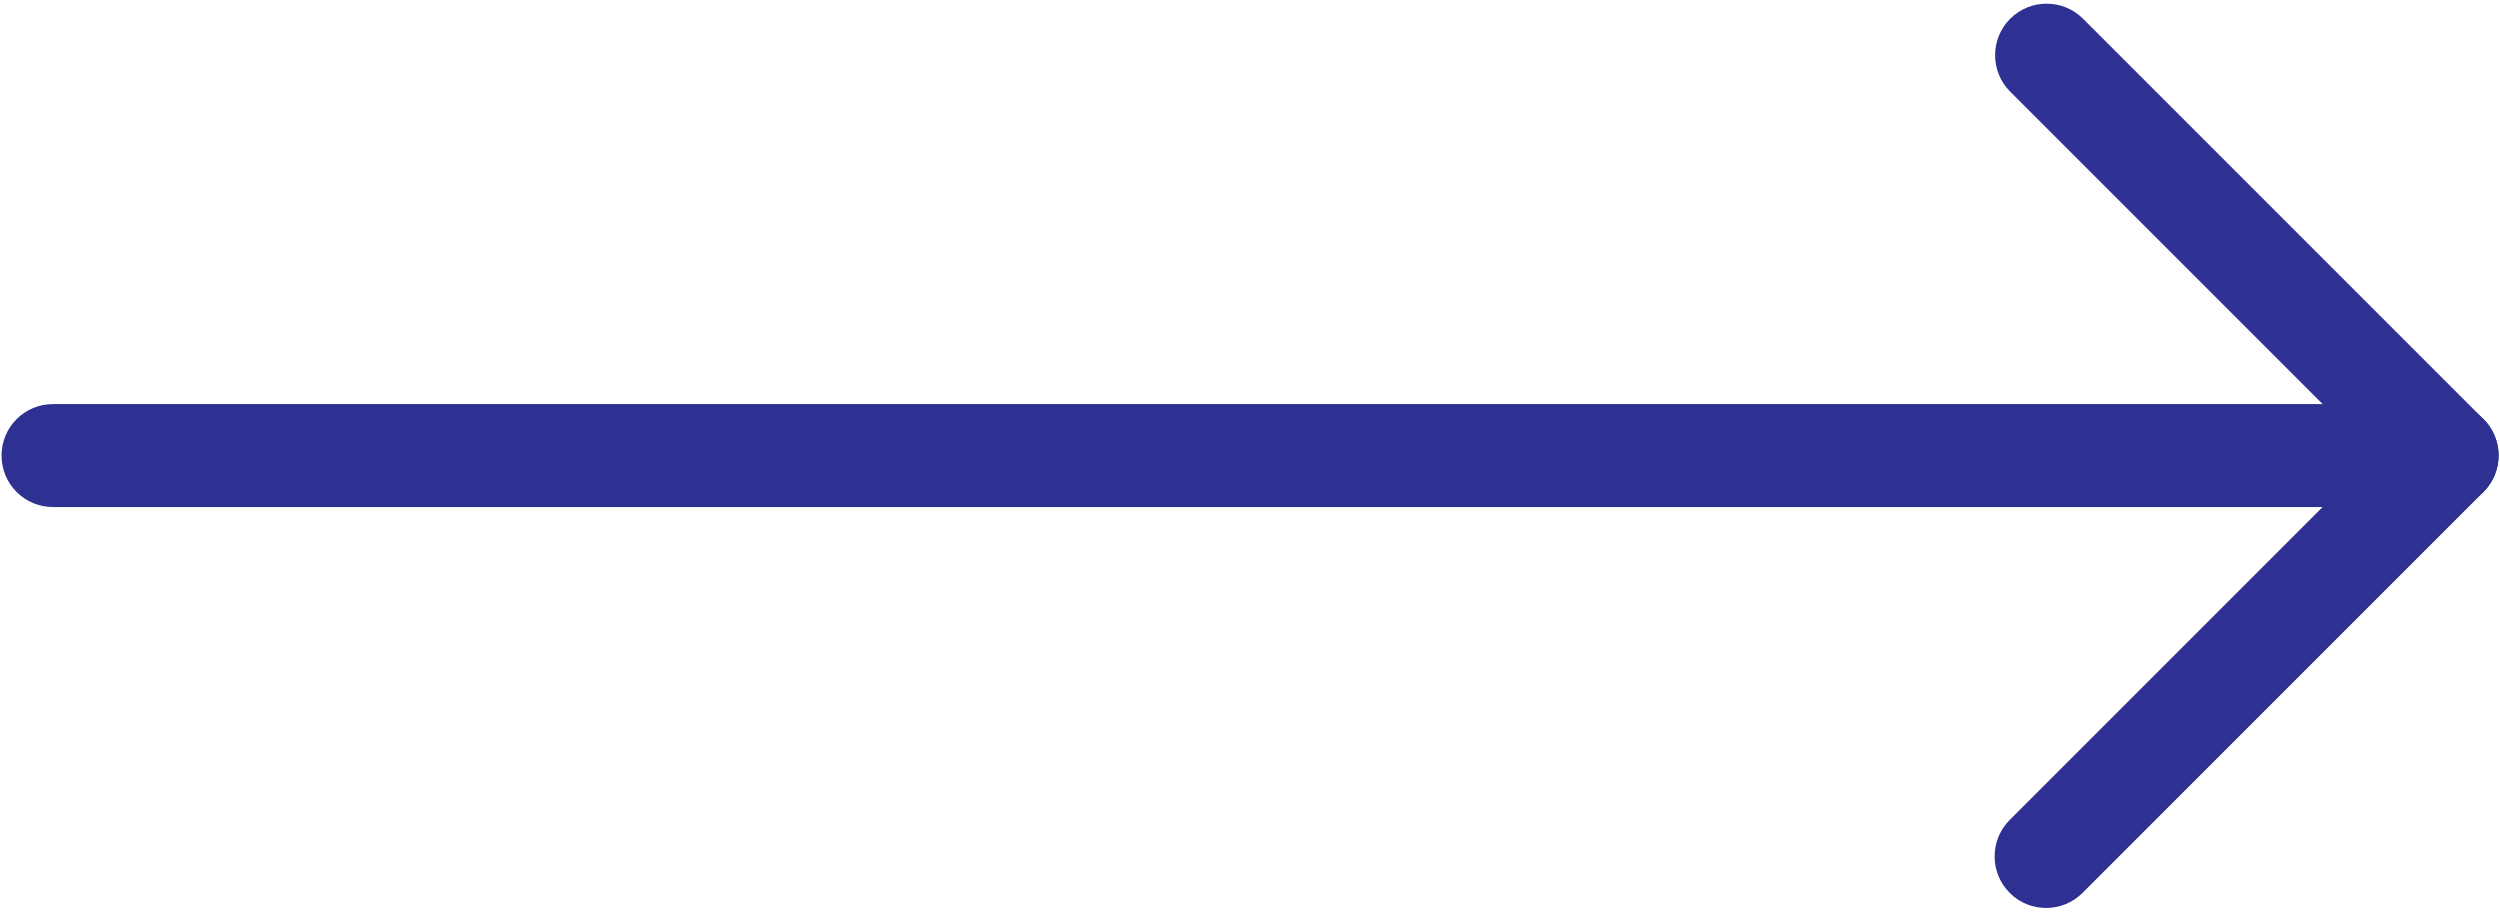 <svg width="510" height="186" viewBox="0 0 510 186" fill="none" xmlns="http://www.w3.org/2000/svg">
<path d="M499.185 103.437H10.815C5.006 103.437 0.313 98.744 0.313 92.934C0.313 87.125 5.006 82.432 10.815 82.432H473.814L410.077 18.694C405.974 14.592 405.974 7.929 410.077 3.827C414.179 -0.276 420.842 -0.276 424.945 3.827L506.635 85.517C509.654 88.536 510.54 93.033 508.899 96.971C507.258 100.877 503.418 103.437 499.185 103.437Z" fill="#2E3192"/>
<path d="M417.396 185.226C414.704 185.226 412.013 184.208 409.978 182.141C405.876 178.038 405.876 171.375 409.978 167.273L491.767 85.484C495.87 81.382 502.532 81.382 506.635 85.484C510.737 89.587 510.737 96.249 506.635 100.352L424.846 182.141C422.778 184.208 420.087 185.226 417.396 185.226Z" fill="#2E3192"/>
</svg>
